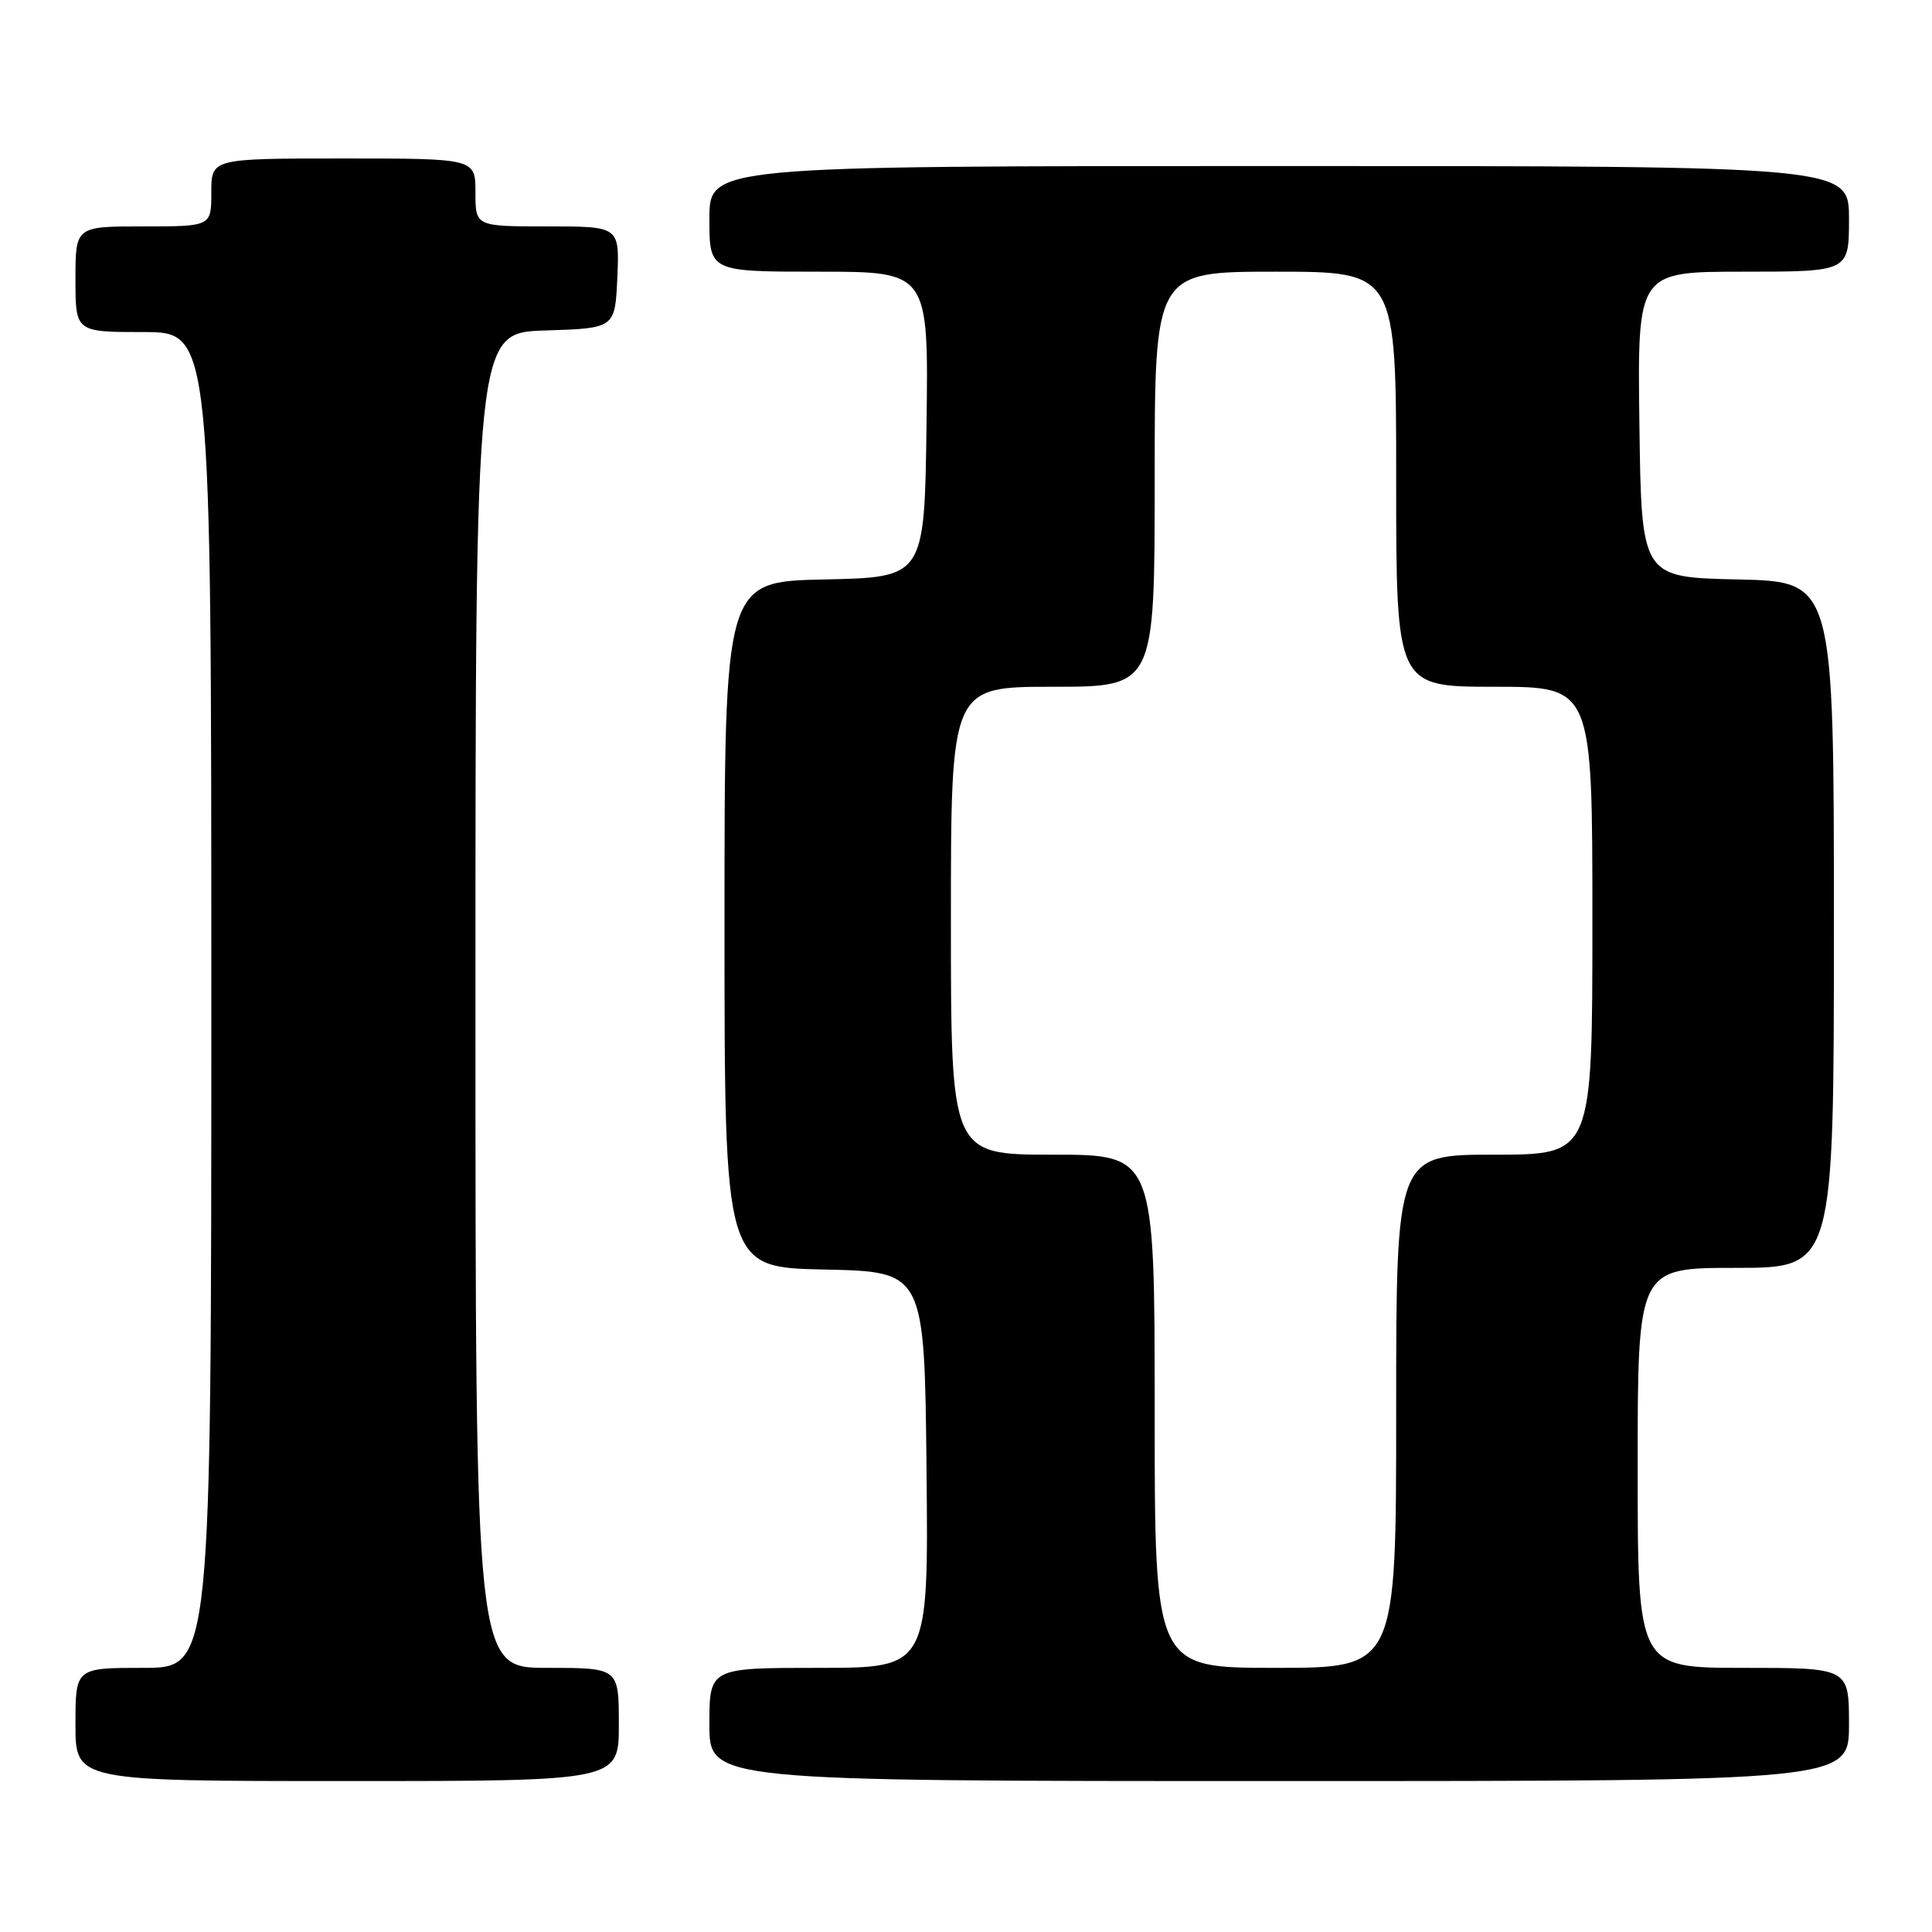 <?xml version="1.0" encoding="UTF-8" standalone="no"?>
<!DOCTYPE svg PUBLIC "-//W3C//DTD SVG 1.1//EN" "http://www.w3.org/Graphics/SVG/1.1/DTD/svg11.dtd" >
<svg xmlns="http://www.w3.org/2000/svg" xmlns:xlink="http://www.w3.org/1999/xlink" version="1.1" viewBox="0 0 256 256">
 <g >
 <path fill="currentColor"
d=" M 82.00 228.50 C 82.00 221.00 82.00 221.00 72.50 221.00 C 63.00 221.00 63.00 221.00 63.00 132.54 C 63.00 44.08 63.00 44.08 72.25 43.79 C 81.50 43.50 81.50 43.50 81.80 36.75 C 82.09 30.00 82.09 30.00 72.55 30.00 C 63.00 30.00 63.00 30.00 63.00 25.50 C 63.00 21.00 63.00 21.00 45.50 21.00 C 28.00 21.00 28.00 21.00 28.00 25.50 C 28.00 30.00 28.00 30.00 19.00 30.00 C 10.00 30.00 10.00 30.00 10.00 37.00 C 10.00 44.00 10.00 44.00 19.00 44.00 C 28.00 44.00 28.00 44.00 28.00 132.50 C 28.00 221.00 28.00 221.00 19.00 221.00 C 10.00 221.00 10.00 221.00 10.00 228.50 C 10.00 236.00 10.00 236.00 46.00 236.00 C 82.00 236.00 82.00 236.00 82.00 228.50 Z  M 245.00 228.50 C 245.00 221.00 245.00 221.00 231.00 221.00 C 217.00 221.00 217.00 221.00 217.00 194.50 C 217.00 168.00 217.00 168.00 230.00 168.00 C 243.00 168.00 243.00 168.00 243.00 122.53 C 243.00 77.06 243.00 77.06 230.25 76.78 C 217.50 76.50 217.50 76.50 217.23 56.25 C 216.96 36.00 216.96 36.00 230.98 36.00 C 245.00 36.00 245.00 36.00 245.00 29.00 C 245.00 22.00 245.00 22.00 169.50 22.00 C 94.00 22.00 94.00 22.00 94.00 29.00 C 94.00 36.00 94.00 36.00 108.52 36.00 C 123.04 36.00 123.04 36.00 122.77 56.25 C 122.50 76.50 122.50 76.50 109.25 76.78 C 96.00 77.06 96.00 77.06 96.00 122.50 C 96.00 167.94 96.00 167.94 109.25 168.22 C 122.50 168.50 122.50 168.50 122.77 194.75 C 123.03 221.00 123.03 221.00 108.52 221.00 C 94.00 221.00 94.00 221.00 94.00 228.50 C 94.00 236.00 94.00 236.00 169.50 236.00 C 245.00 236.00 245.00 236.00 245.00 228.50 Z  M 153.00 187.00 C 153.00 153.00 153.00 153.00 139.50 153.00 C 126.00 153.00 126.00 153.00 126.00 122.00 C 126.00 91.00 126.00 91.00 139.50 91.00 C 153.00 91.00 153.00 91.00 153.00 63.50 C 153.00 36.00 153.00 36.00 169.00 36.00 C 185.00 36.00 185.00 36.00 185.00 63.50 C 185.00 91.00 185.00 91.00 198.00 91.00 C 211.00 91.00 211.00 91.00 211.00 122.00 C 211.00 153.00 211.00 153.00 198.00 153.00 C 185.00 153.00 185.00 153.00 185.00 187.00 C 185.00 221.00 185.00 221.00 169.00 221.00 C 153.00 221.00 153.00 221.00 153.00 187.00 Z "/>
</g>
</svg>